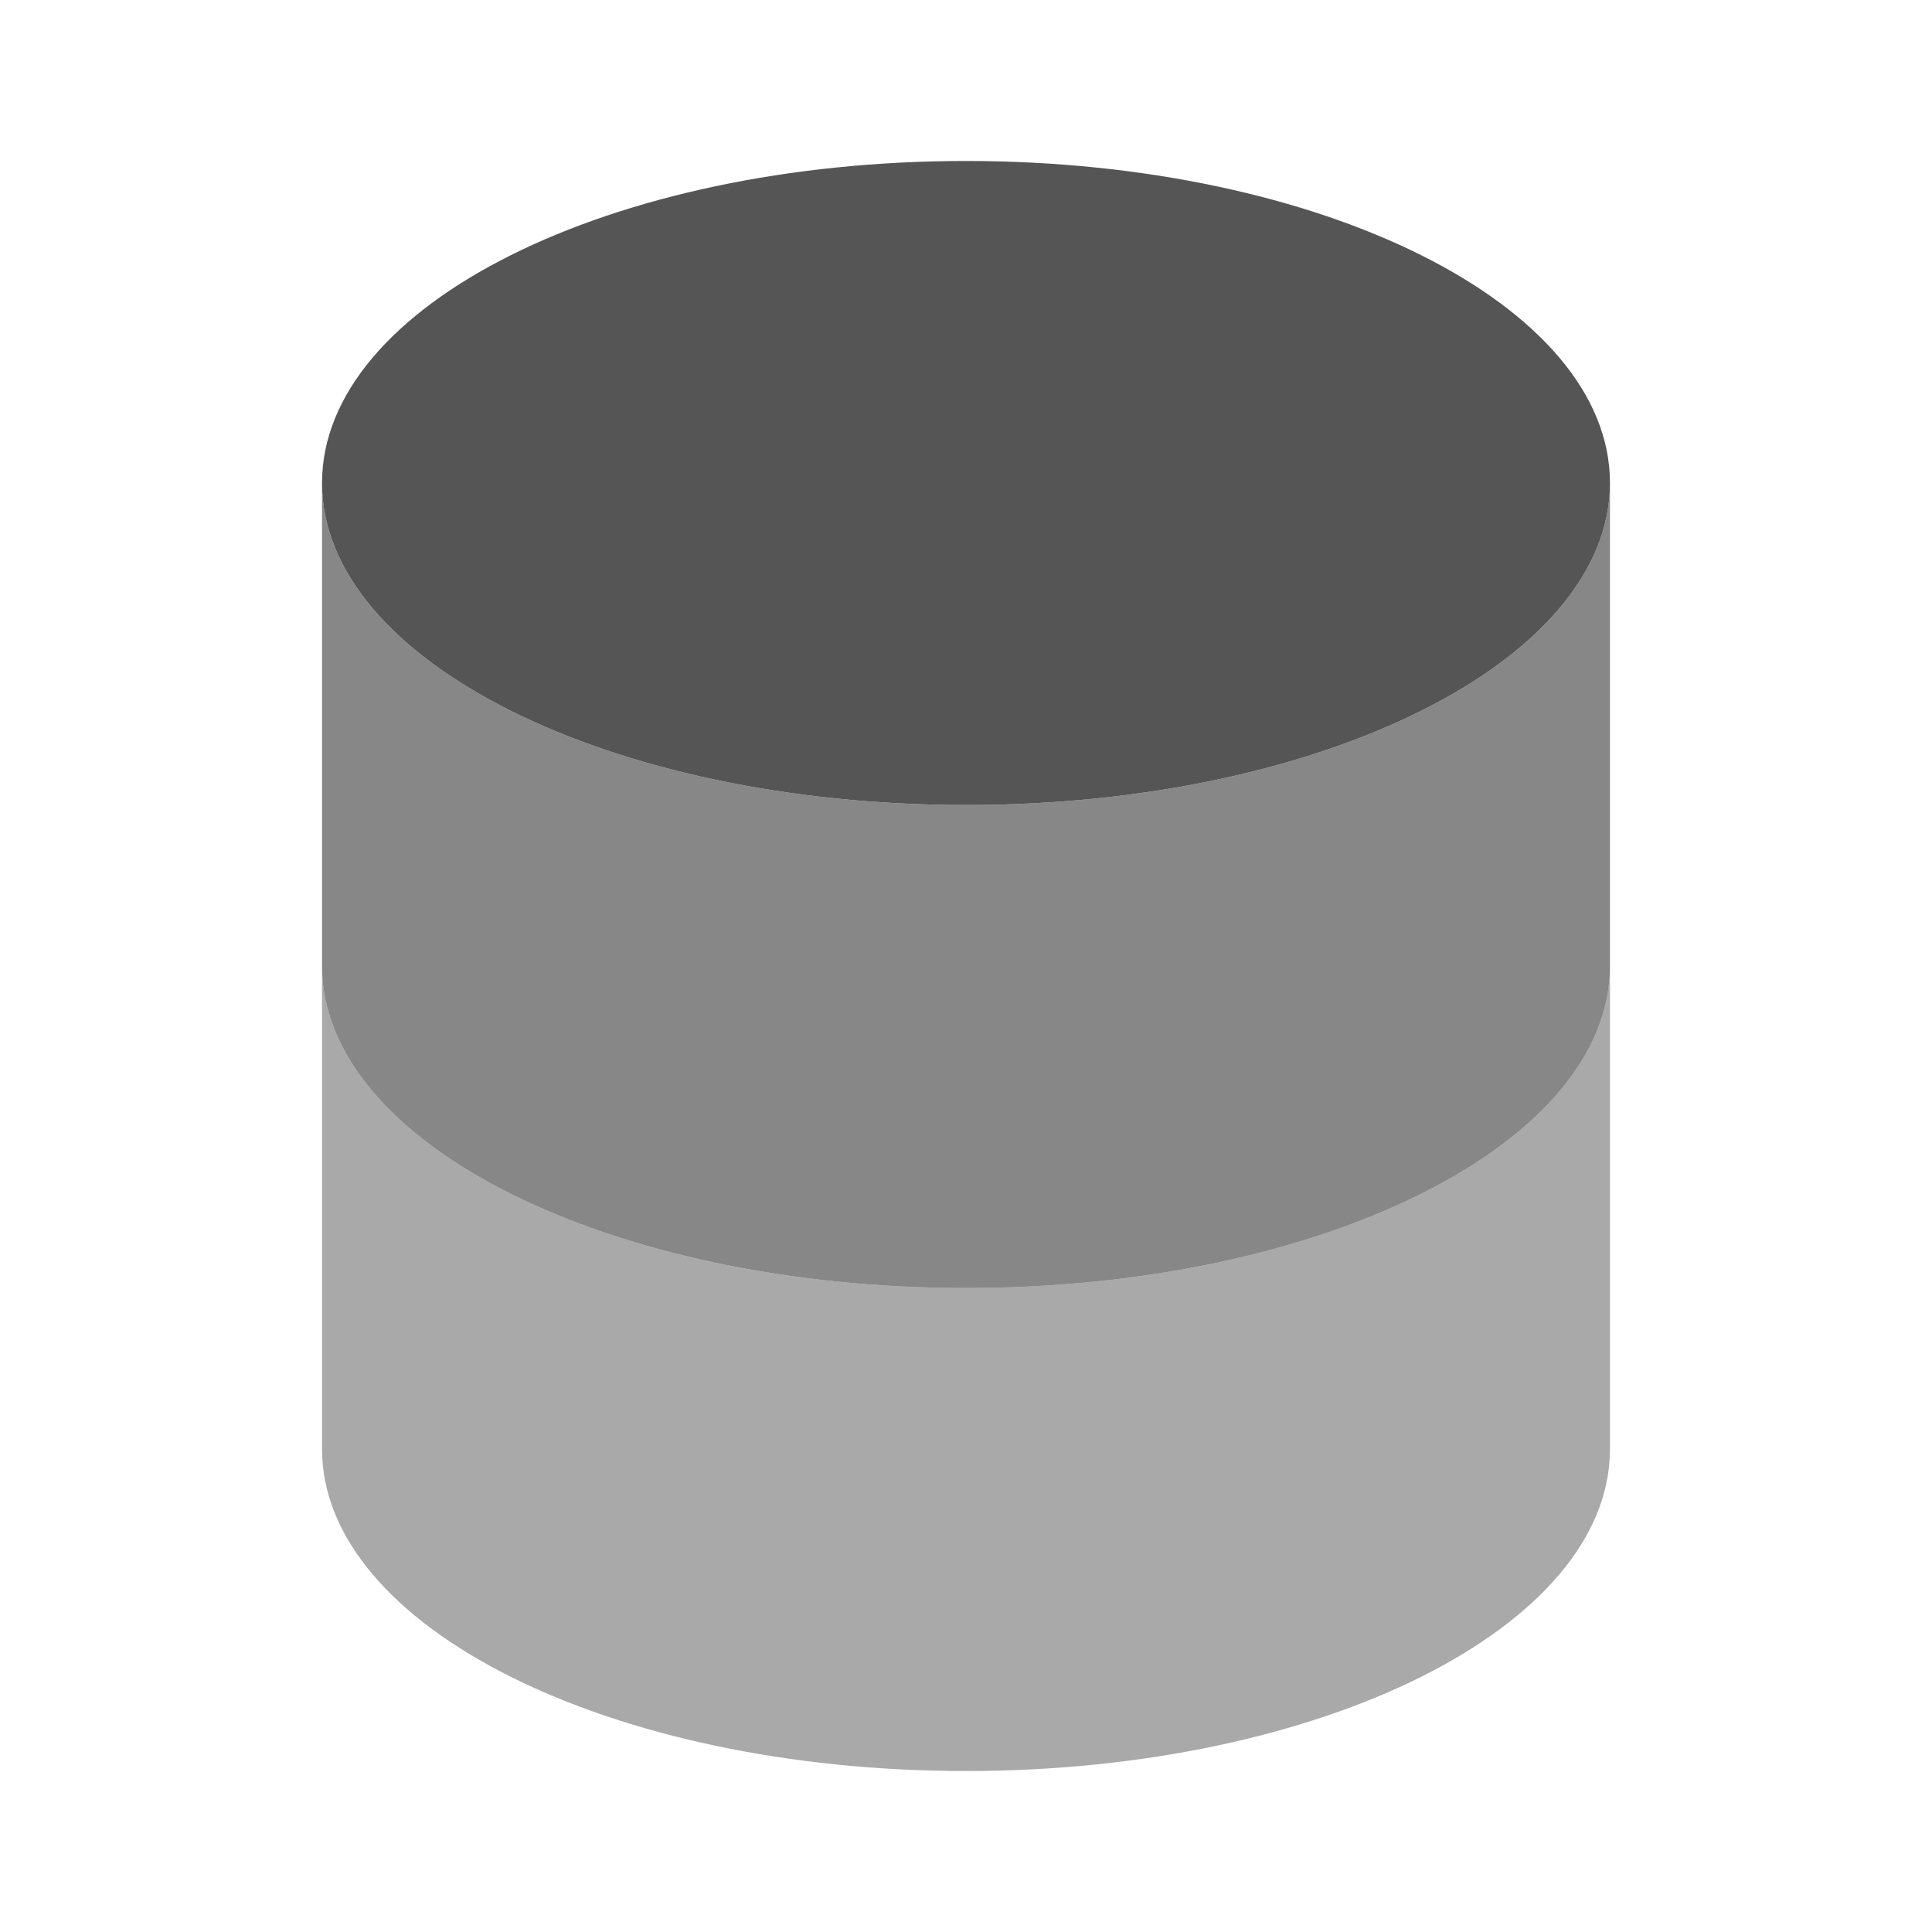 <svg width="25" height="25" viewBox="0 0 25 25" fill="none" xmlns="http://www.w3.org/2000/svg">
<g id="solar:database-bold-duotone">
<g id="Group">
<path id="Vector" d="M12.5 10.417C17.102 10.417 20.833 8.552 20.833 6.25C20.833 3.948 17.102 2.083 12.5 2.083C7.898 2.083 4.167 3.948 4.167 6.25C4.167 8.552 7.898 10.417 12.5 10.417Z" fill="#555555"/>
<path id="Vector_2" opacity="0.5" d="M4.167 12.5V18.75C4.167 21.052 7.898 22.917 12.5 22.917C17.102 22.917 20.833 21.052 20.833 18.75V12.5C20.833 14.802 17.102 16.667 12.5 16.667C7.898 16.667 4.167 14.802 4.167 12.5Z" fill="#555555"/>
<path id="Vector_3" opacity="0.7" d="M4.167 6.25V12.5C4.167 14.802 7.898 16.667 12.5 16.667C17.102 16.667 20.833 14.802 20.833 12.5V6.25C20.833 8.552 17.102 10.417 12.5 10.417C7.898 10.417 4.167 8.552 4.167 6.25Z" fill="#555555"/>
</g>
</g>
</svg>
